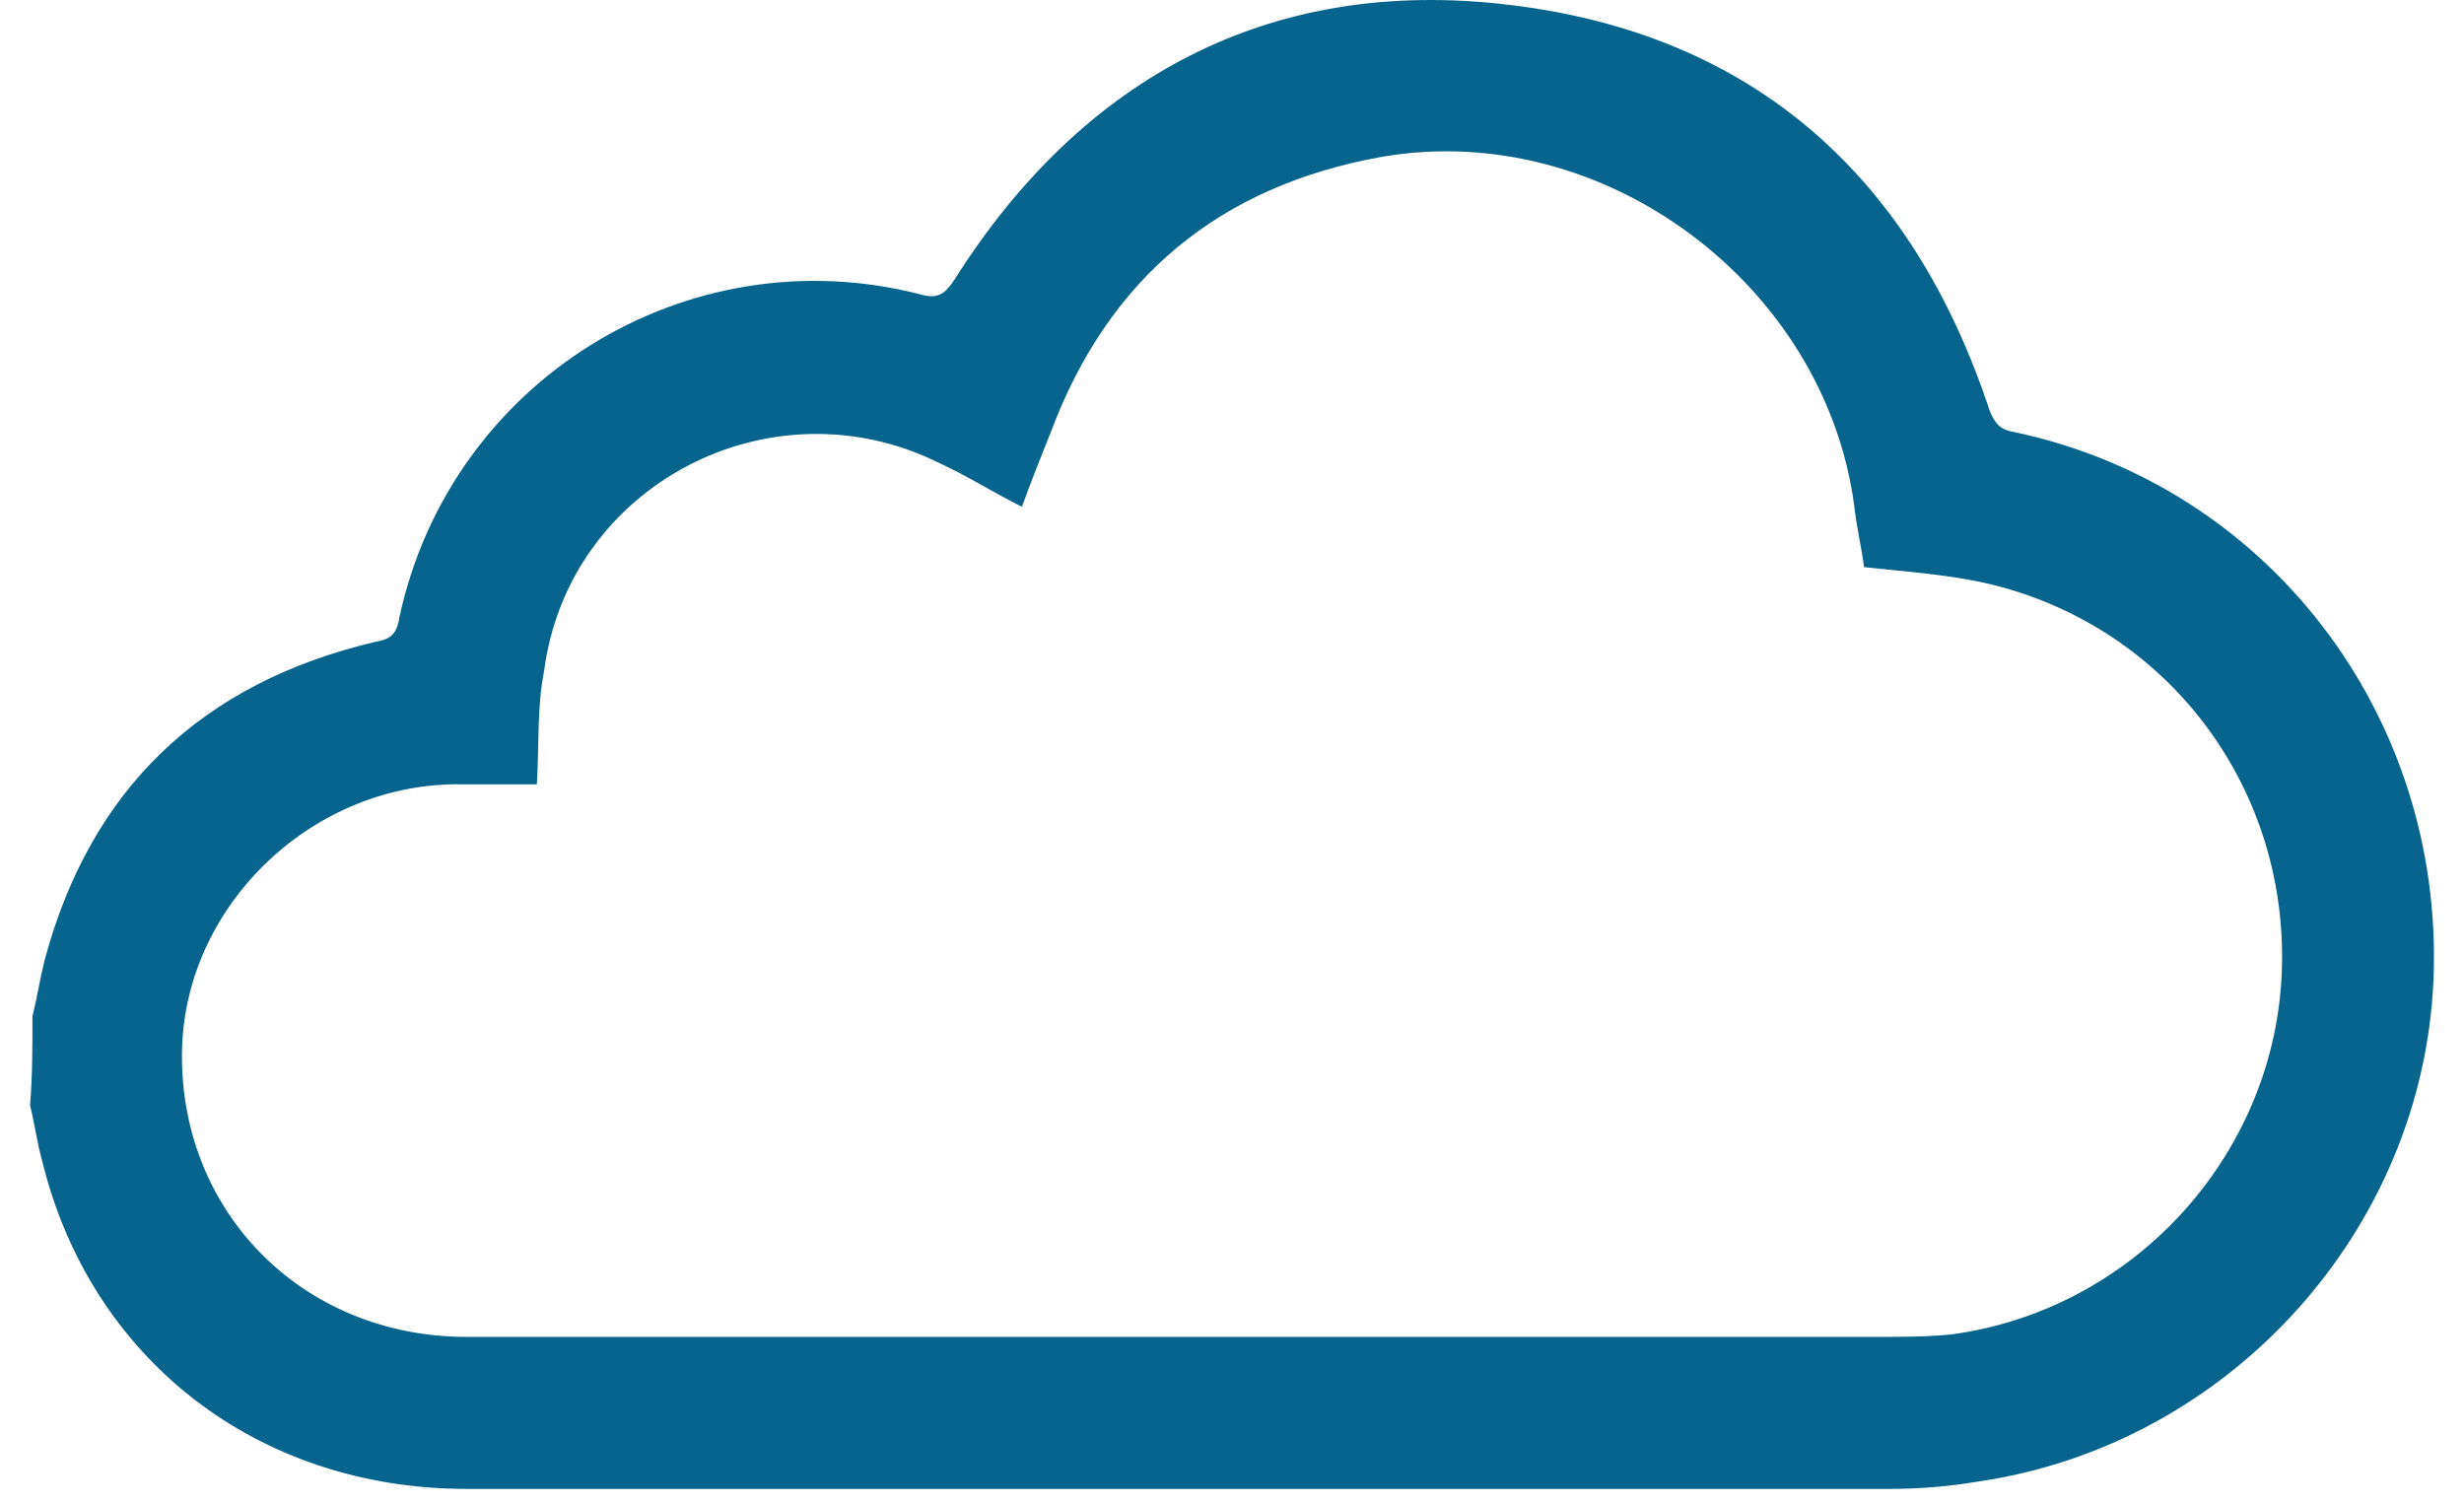 <svg width="41" height="25" viewBox="0 0 41 25" fill="none" xmlns="http://www.w3.org/2000/svg">
<path d="M0.541 16.905C0.621 16.584 0.661 16.303 0.741 15.982C1.504 13.131 3.351 11.364 6.242 10.681C6.483 10.642 6.604 10.561 6.644 10.28C7.487 6.345 11.422 3.896 15.317 4.899C15.598 4.98 15.719 4.899 15.879 4.658C18.008 1.286 21.139 -0.401 25.115 0.081C29.17 0.563 31.82 2.932 33.105 6.827C33.186 7.027 33.266 7.148 33.507 7.188C37.723 8.071 40.654 11.886 40.494 16.263C40.333 20.479 37.08 24.052 32.904 24.655C32.422 24.736 31.94 24.776 31.418 24.776H7.768C4.274 24.776 1.504 22.608 0.701 19.315C0.62 19.034 0.58 18.713 0.5 18.392C0.54 17.91 0.54 17.428 0.54 16.906L0.541 16.905ZM8.933 13.051H7.688C5.239 13.011 3.11 15.018 3.03 17.427C2.95 20.118 4.998 22.246 7.768 22.246H31.218C31.619 22.246 32.061 22.246 32.462 22.206C35.474 21.804 37.803 19.275 37.964 16.263C38.124 13.171 36.116 10.441 33.105 9.718C32.422 9.558 31.74 9.517 31.017 9.437C30.977 9.116 30.896 8.794 30.856 8.433C30.375 4.739 26.681 1.968 22.987 2.611C20.297 3.093 18.449 4.618 17.486 7.188C17.325 7.59 17.165 7.991 17.004 8.433C16.522 8.192 16.081 7.911 15.639 7.71C12.828 6.305 9.455 8.072 9.054 11.164C8.933 11.766 8.973 12.408 8.933 13.051L8.933 13.051Z" fill="#07648D"/>
</svg>
